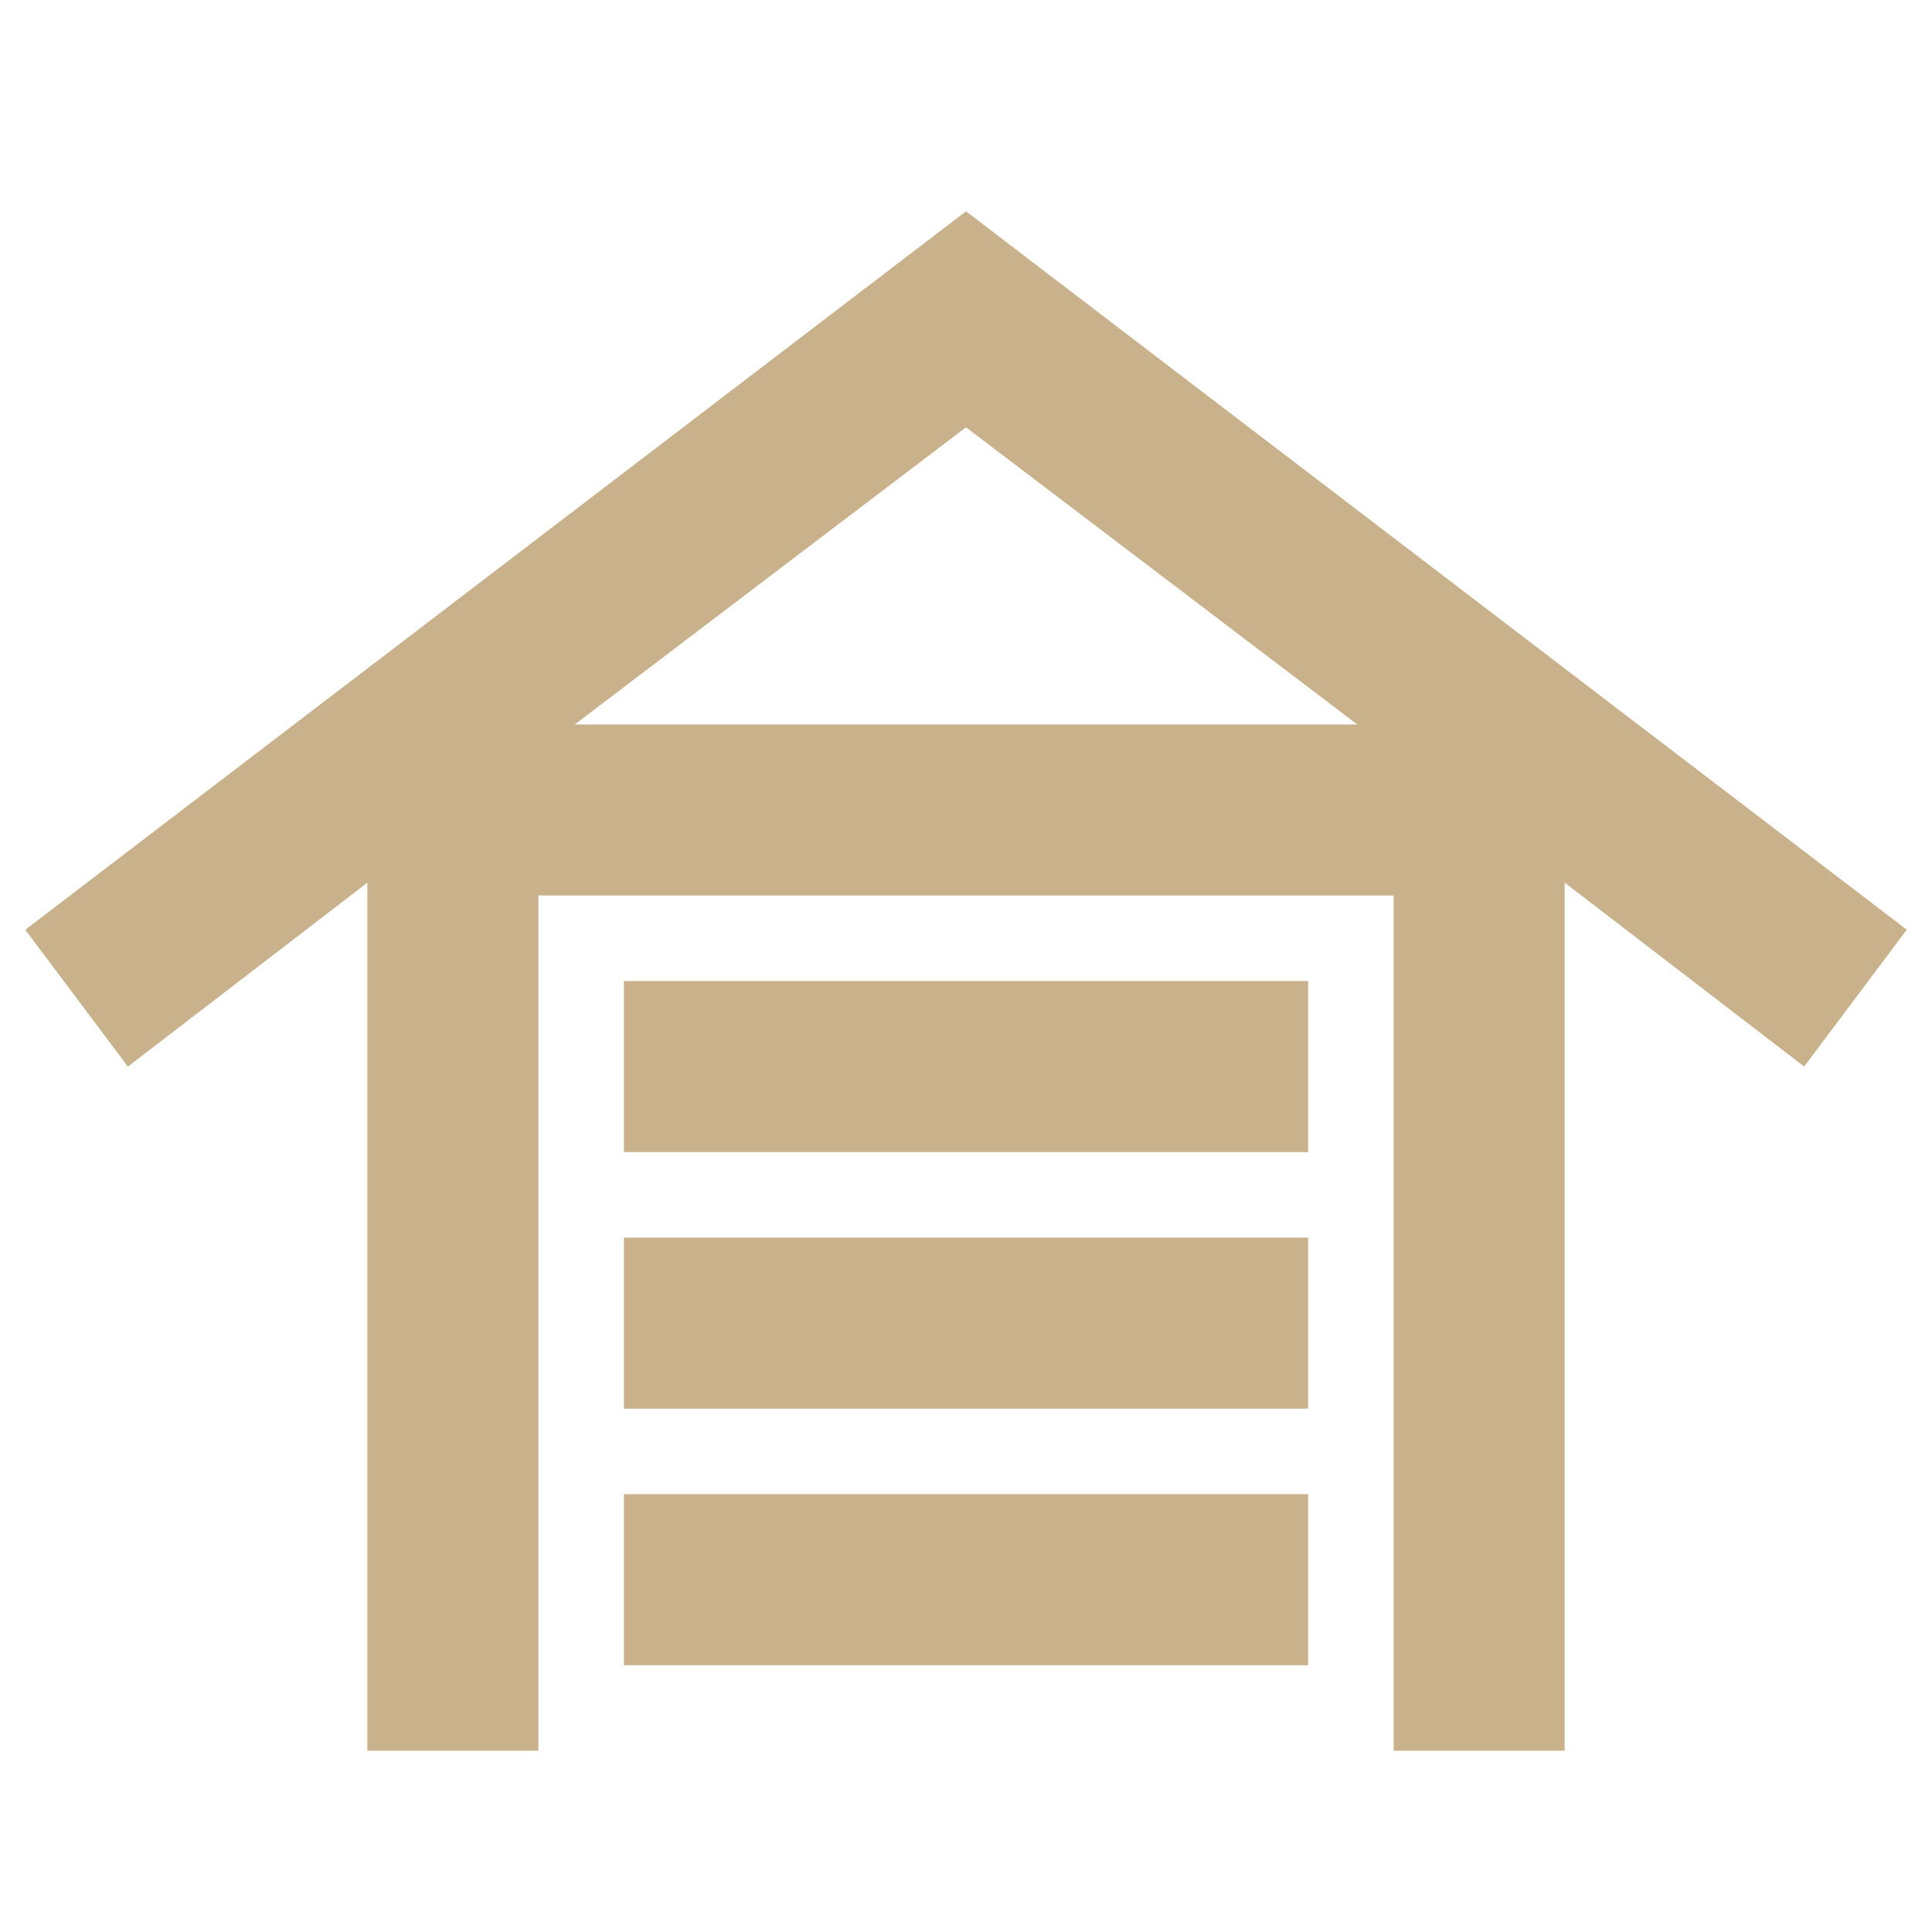 <svg width="97" height="97" viewBox="0 0 97 97" fill="none" xmlns="http://www.w3.org/2000/svg">
<path d="M18.444 87.9V44.317L6.421 53.55L1.269 46.68L48.5 10.61L95.733 46.678L90.581 53.548L78.558 44.315V87.897H69.97V44.959H27.032V87.897H18.444V87.9ZM31.325 83.606V75.018H65.677V83.606H31.325ZM31.325 70.725V62.136H65.677V70.725H31.325ZM31.325 57.843V49.255H65.677V57.843H31.325ZM28.856 36.373H68.144L48.5 21.453L28.856 36.373Z" fill="#C9B18B"/>
</svg>

